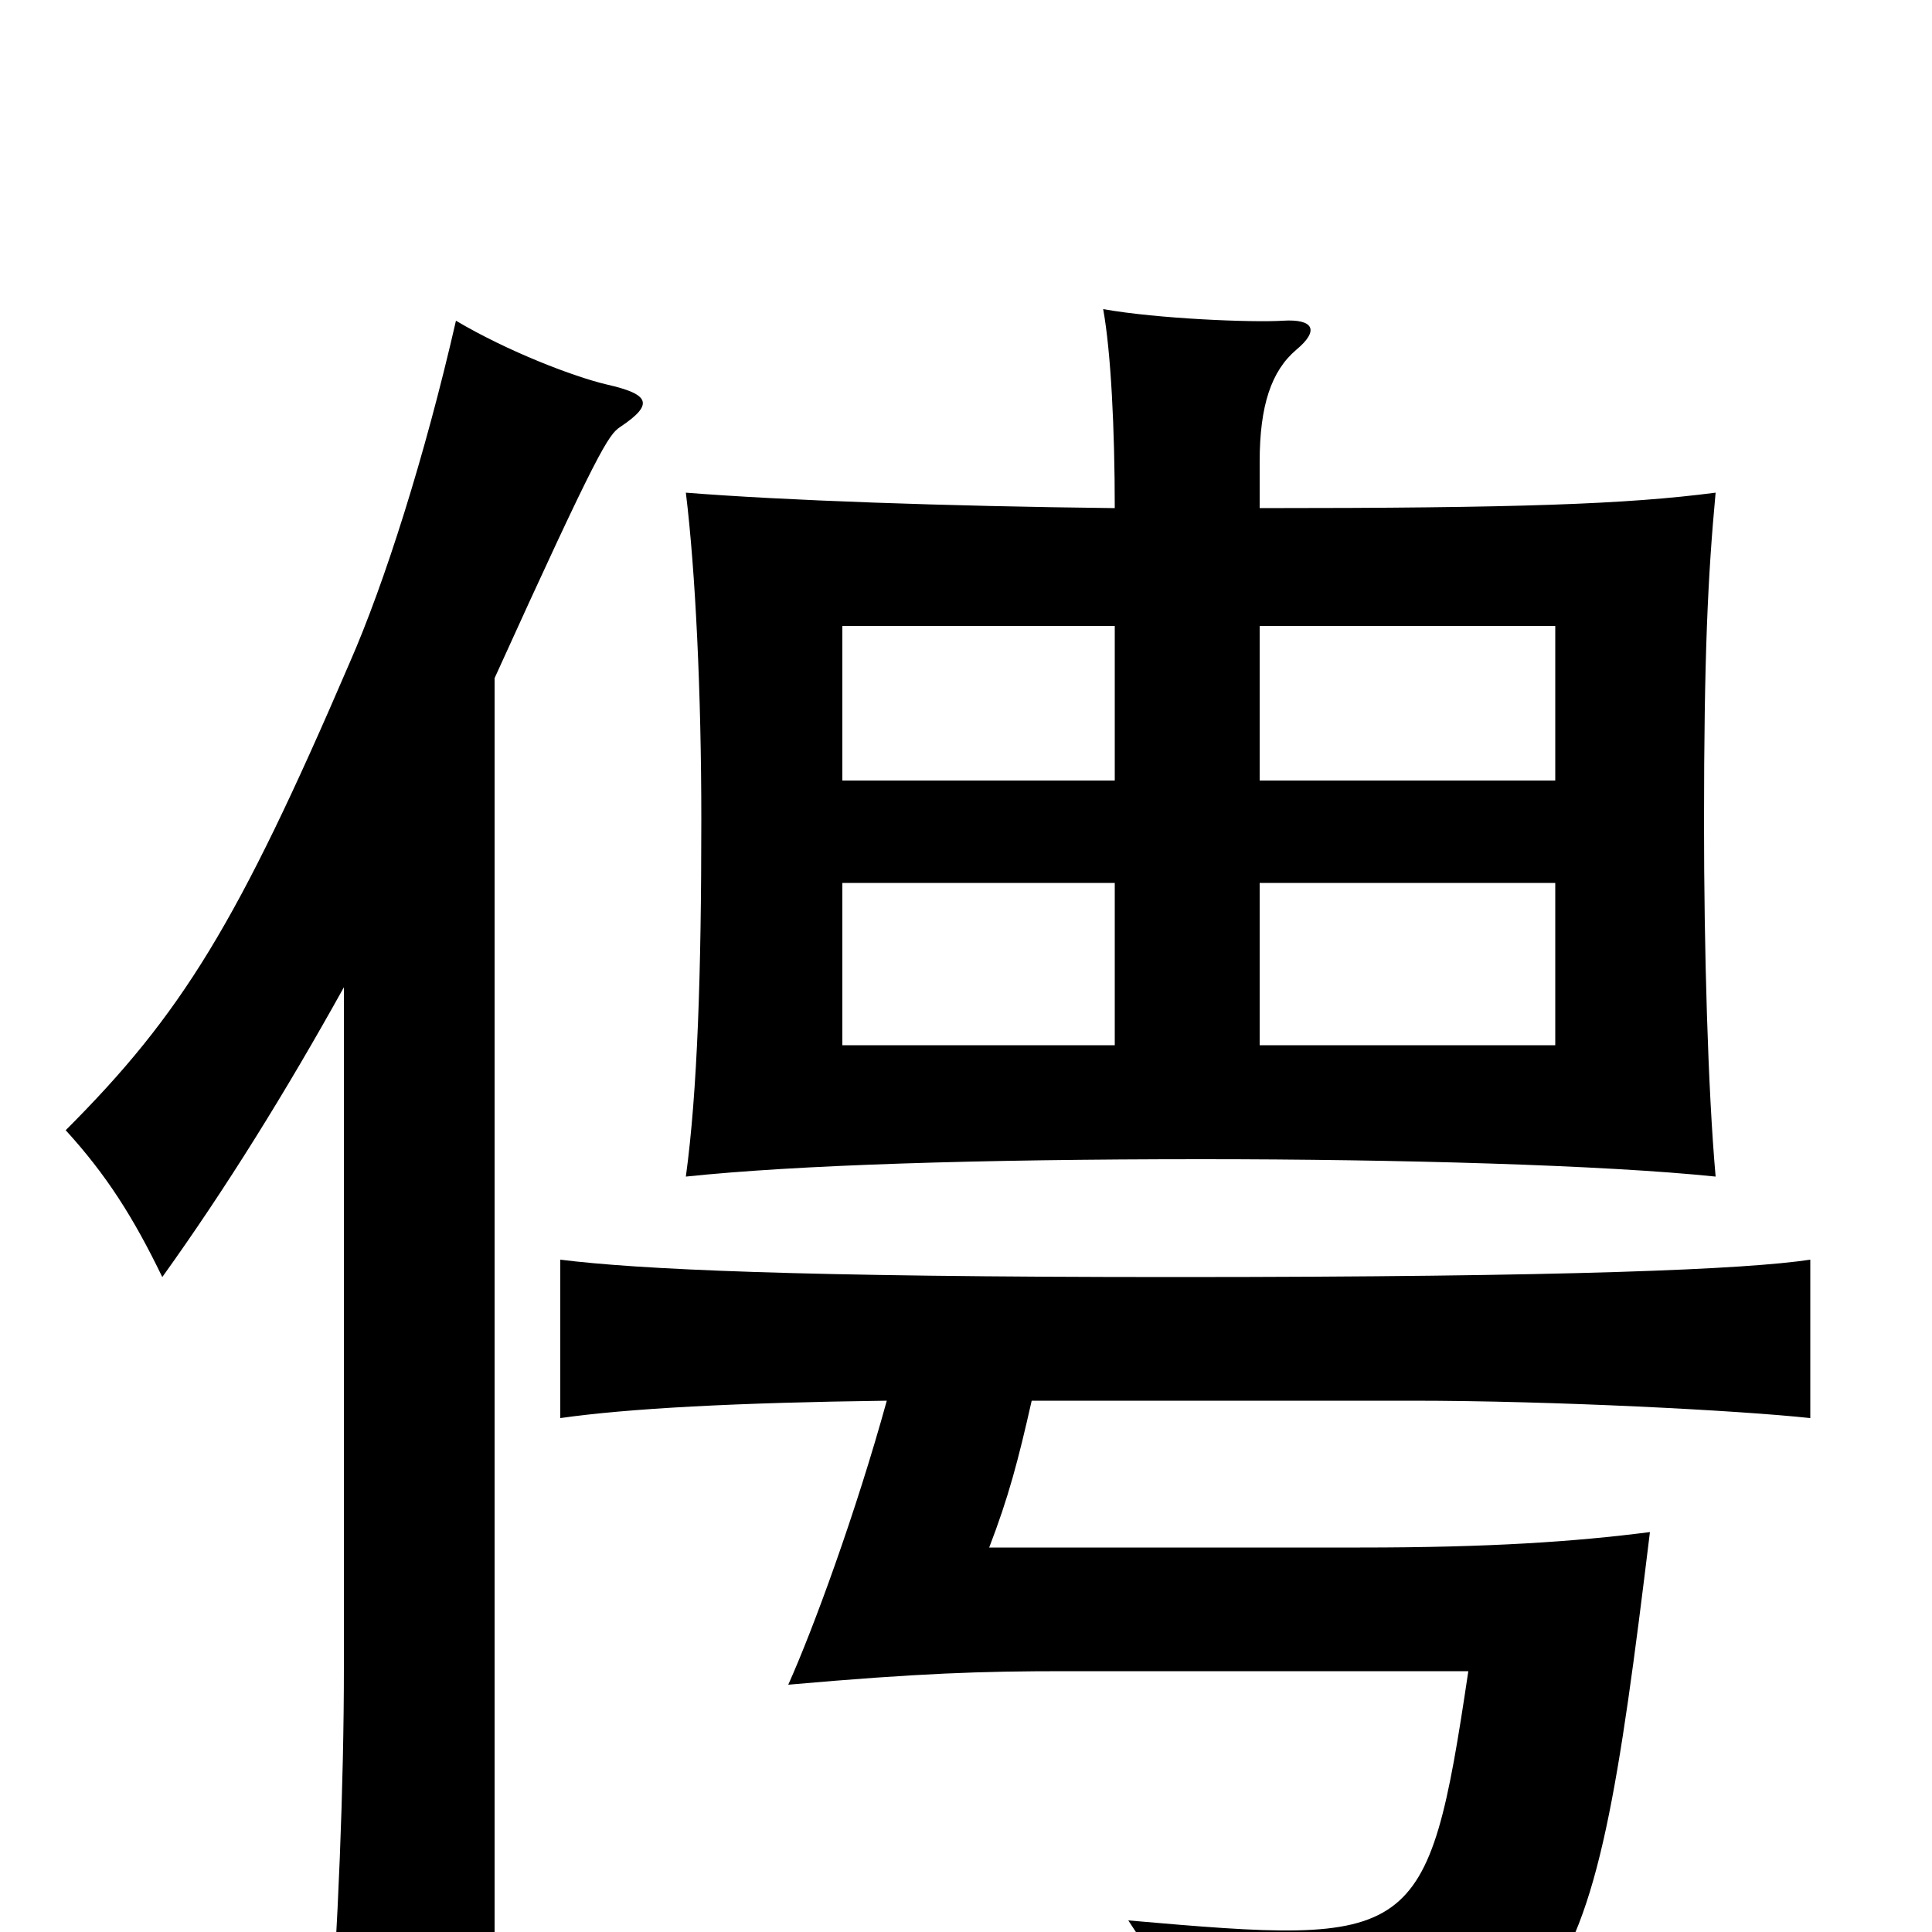 <svg xmlns="http://www.w3.org/2000/svg" viewBox="0 -1000 1000 1000">
	<path fill="#000000" d="M459 -275C443 -217 421 -157 408 -128C476 -134 508 -135 551 -135H760C739 6 733 7 584 -6C608 30 621 58 629 88C813 64 822 56 854 -207C815 -202 771 -199 704 -199H512C522 -225 527 -244 534 -275H731C804 -275 900 -270 937 -266V-348C904 -343 813 -339 608 -339C412 -339 330 -343 290 -348V-266C325 -271 381 -274 459 -275ZM652 -543H805V-459H652ZM577 -459H436V-543H577ZM577 -737C489 -738 405 -741 355 -745C360 -704 363 -641 363 -576C363 -496 361 -435 355 -391C412 -397 506 -400 622 -400C724 -400 830 -397 888 -391C884 -436 882 -509 882 -574C882 -661 884 -702 888 -745C842 -739 786 -737 652 -737V-761C652 -790 658 -808 671 -819C683 -829 680 -835 664 -834C648 -833 599 -835 571 -840C575 -818 577 -778 577 -737ZM577 -596H436V-676H577ZM652 -676H805V-596H652ZM178 -489V-137C178 -77 175 -1 170 64H256V-649C310 -768 315 -775 321 -779C339 -791 336 -796 314 -801C297 -805 263 -818 236 -834C220 -764 199 -698 181 -657C123 -522 94 -475 34 -415C55 -392 69 -370 84 -339C117 -385 148 -435 178 -489Z"/>
</svg>
